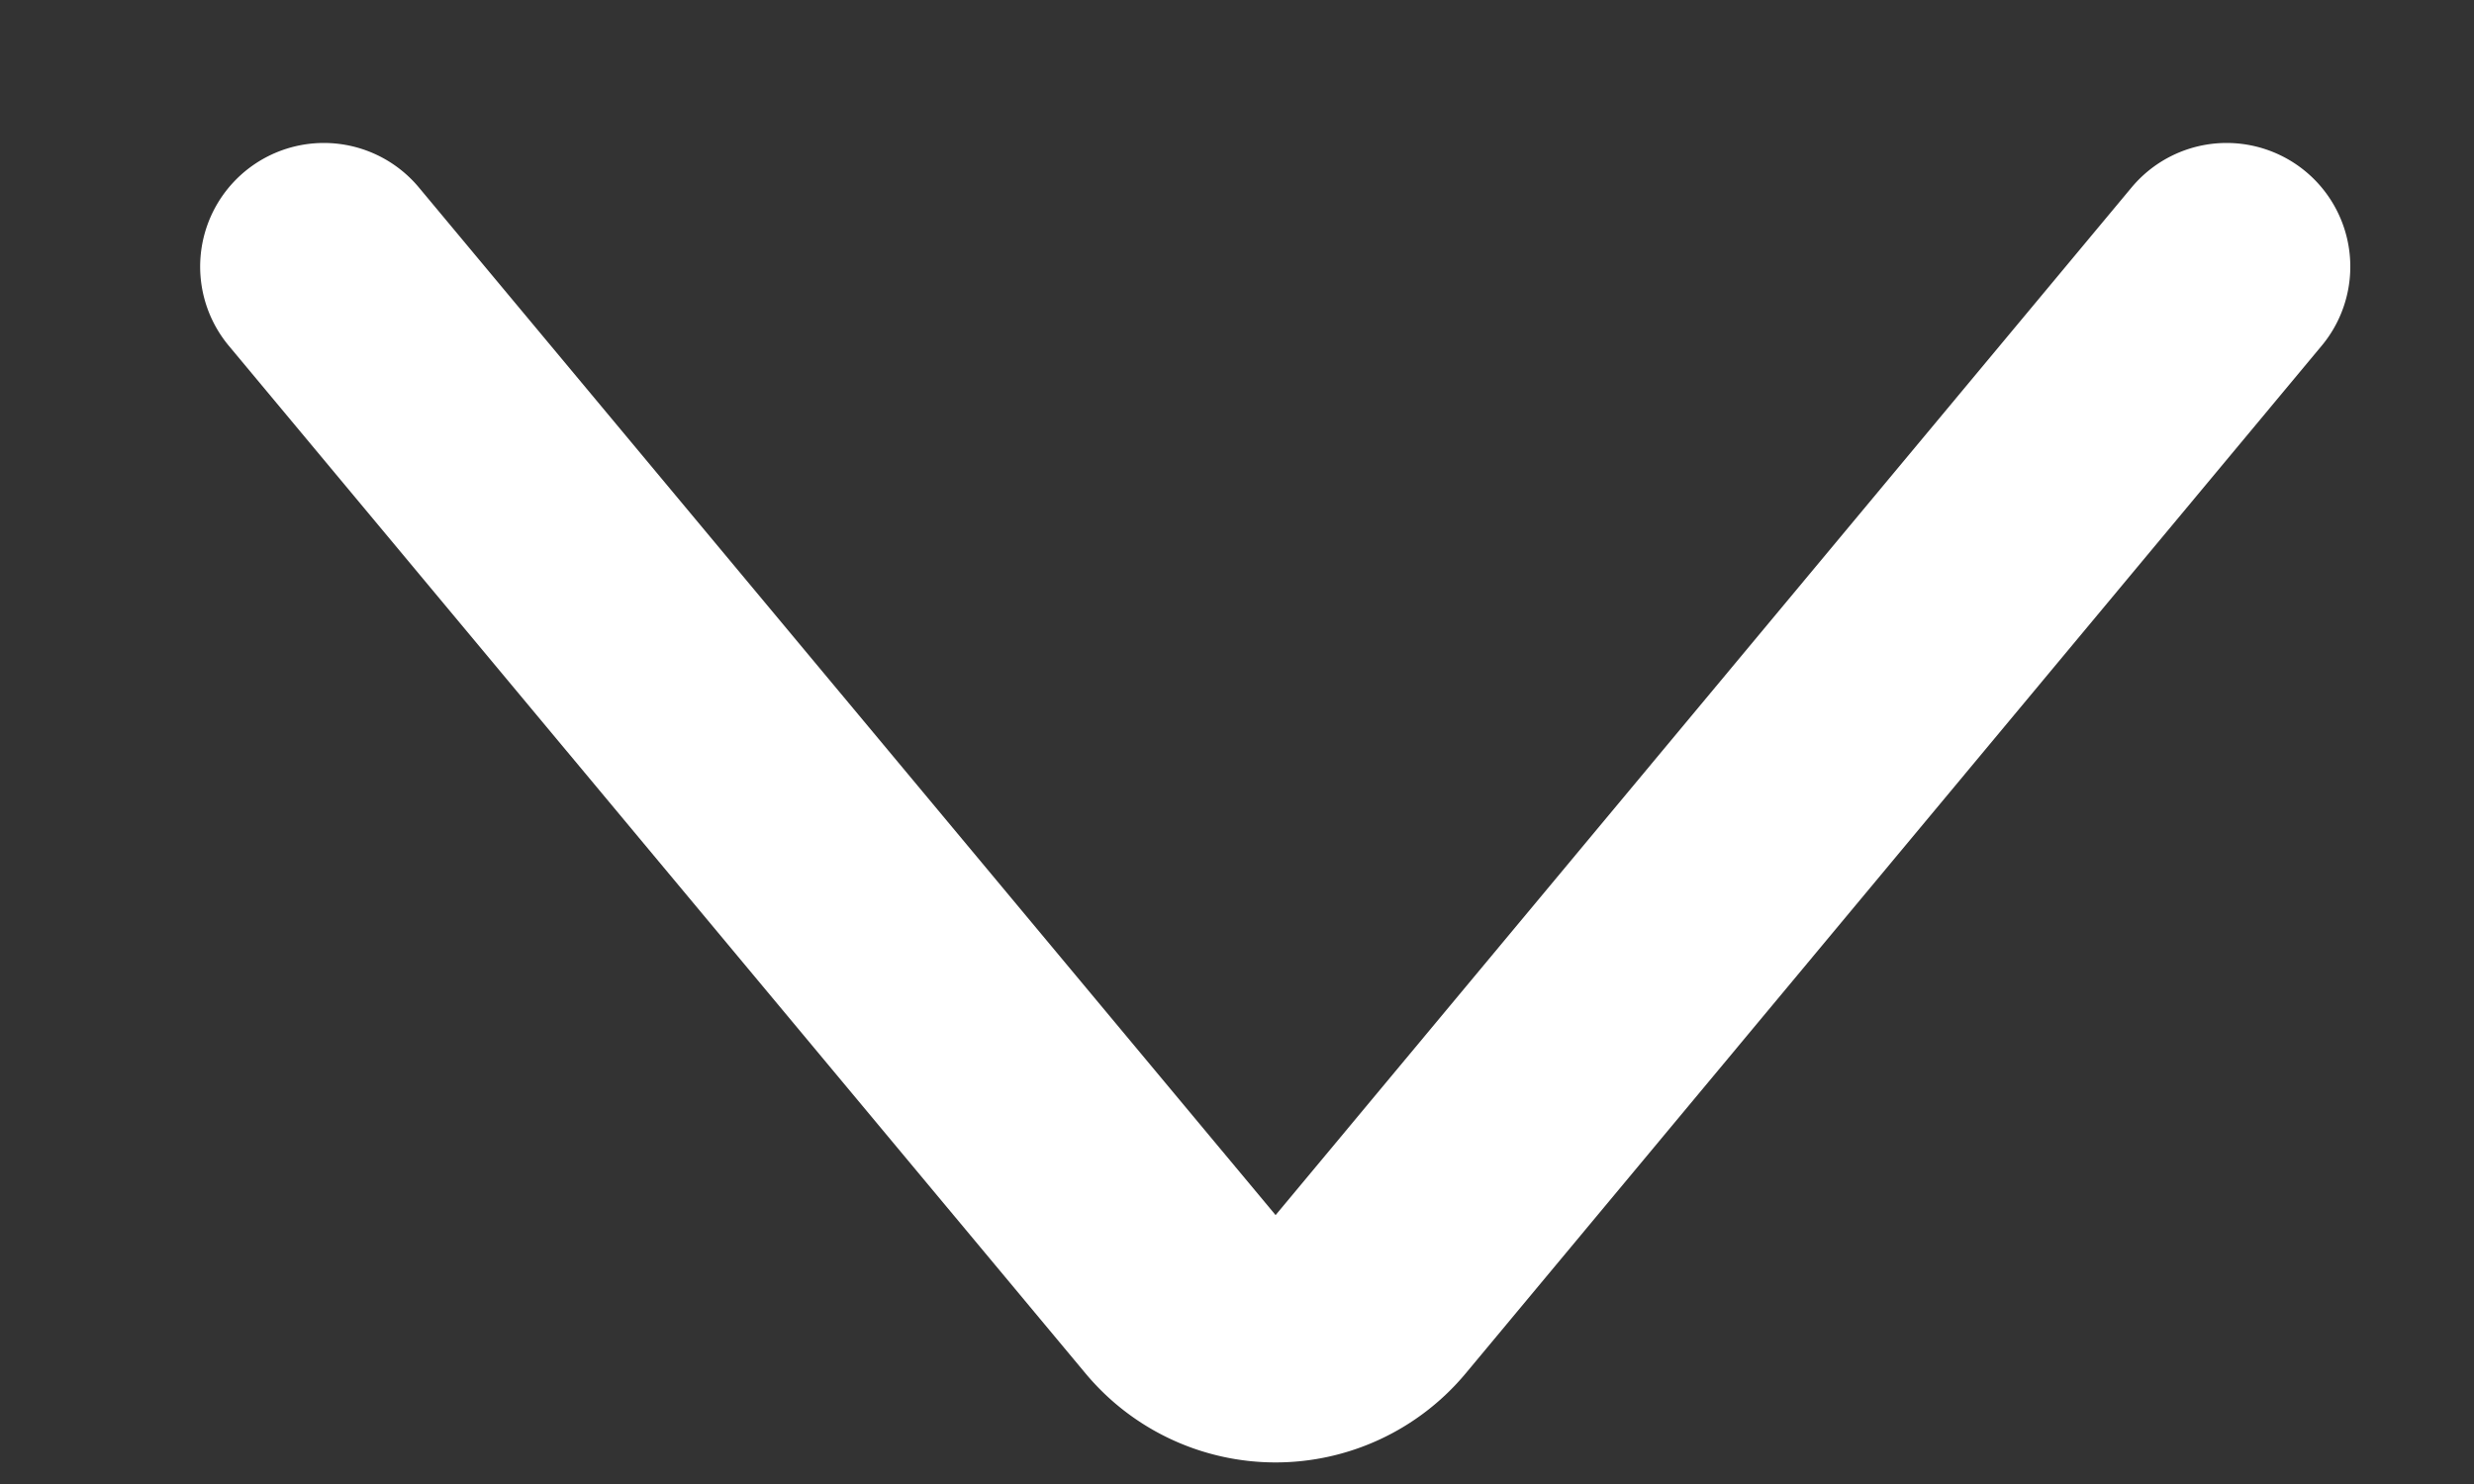 <svg width="10" height="6" viewBox="0 0 10 6" fill="none" xmlns="http://www.w3.org/2000/svg"><rect x="0" y="0" width="10" height="6" fill="#333333" stroke="none"/><path d="M9 1.078L5.54 5.233a.5.5 0 0 1-.768 0L1.309 1.078" stroke="#fff" stroke-linecap="round"/></svg>